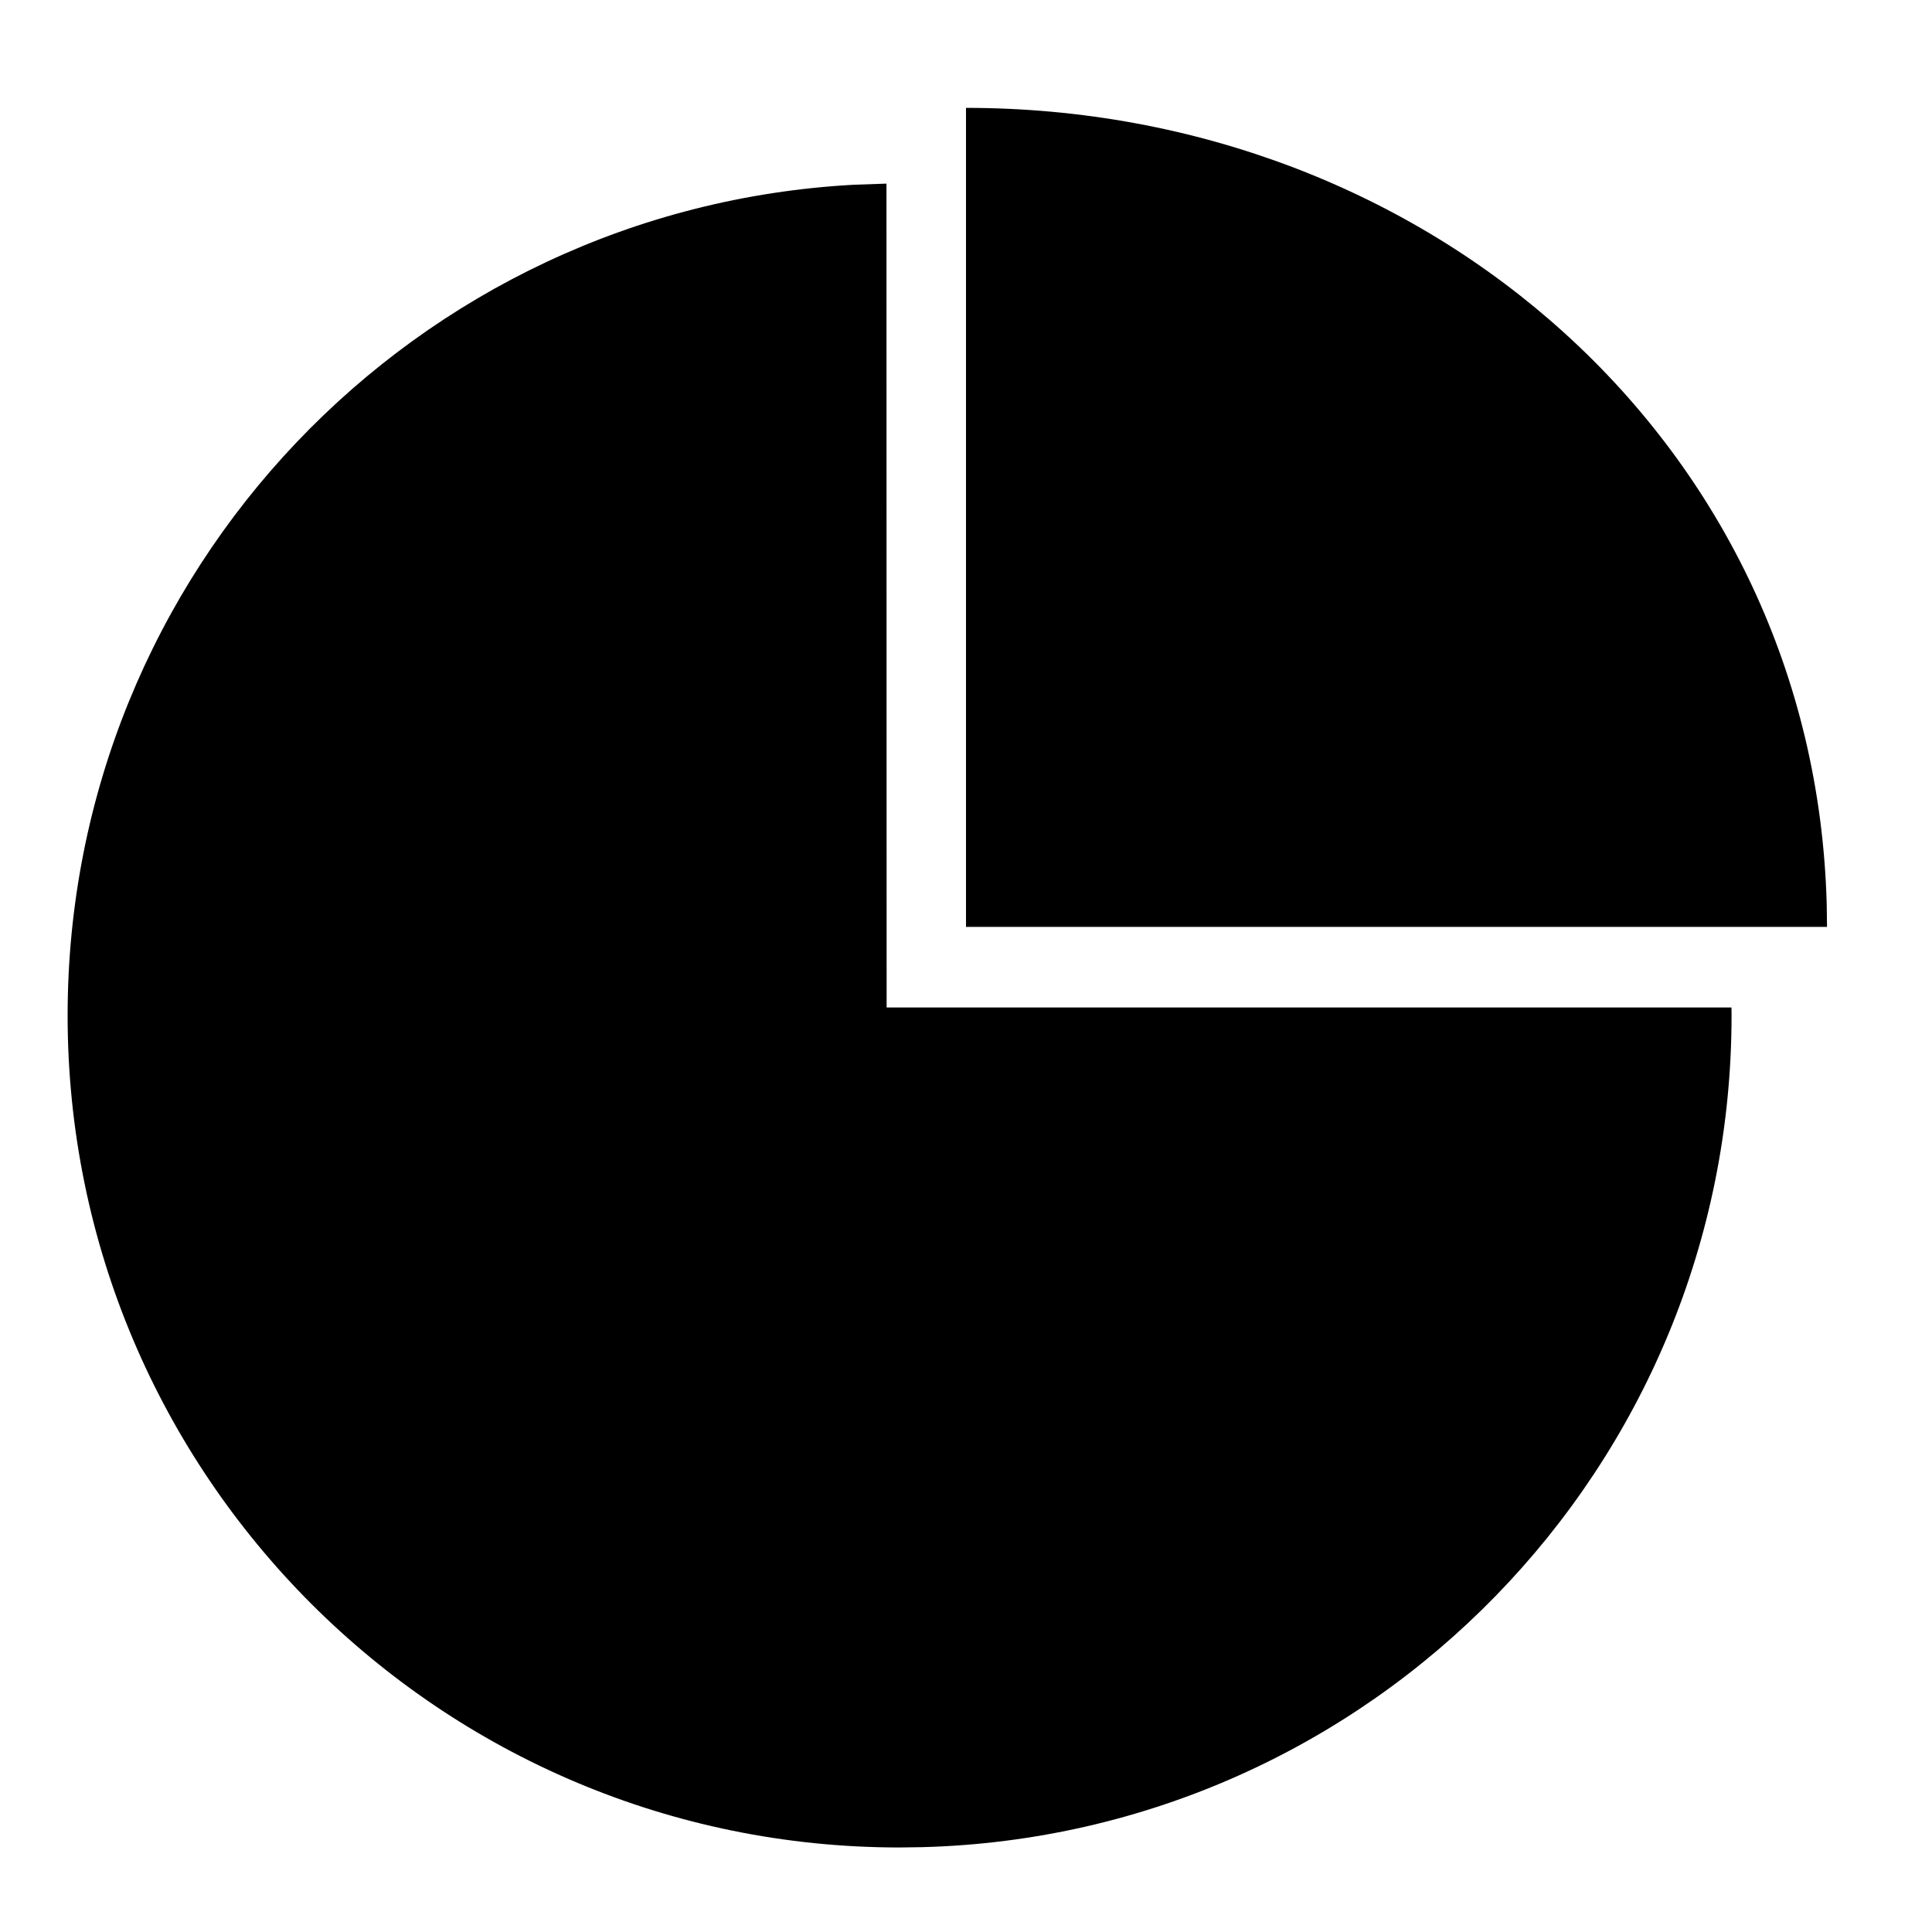 <svg xmlns="http://www.w3.org/2000/svg" width="24" height="24" version="1.1" viewBox="0 0 24 24">
  <path fill="#000" fill-rule="evenodd" stroke="none" stroke-width="1" d="M11.012,2.281 L11.014,12.515 L21.509,12.515 L21.51,12.615 C21.51,18.228 17.036,22.796 11.46,22.946 L11.175,22.95 C5.467,22.95 0.84,18.323 0.84,12.615 C0.84,7.097 5.164,2.59 10.608,2.295 L11.012,2.281 Z M12,1.34 C17.751,1.34 22.536,5.526 22.692,11.228 L22.696,11.514 L12,11.514 L12,1.34 Z"/>
</svg>

